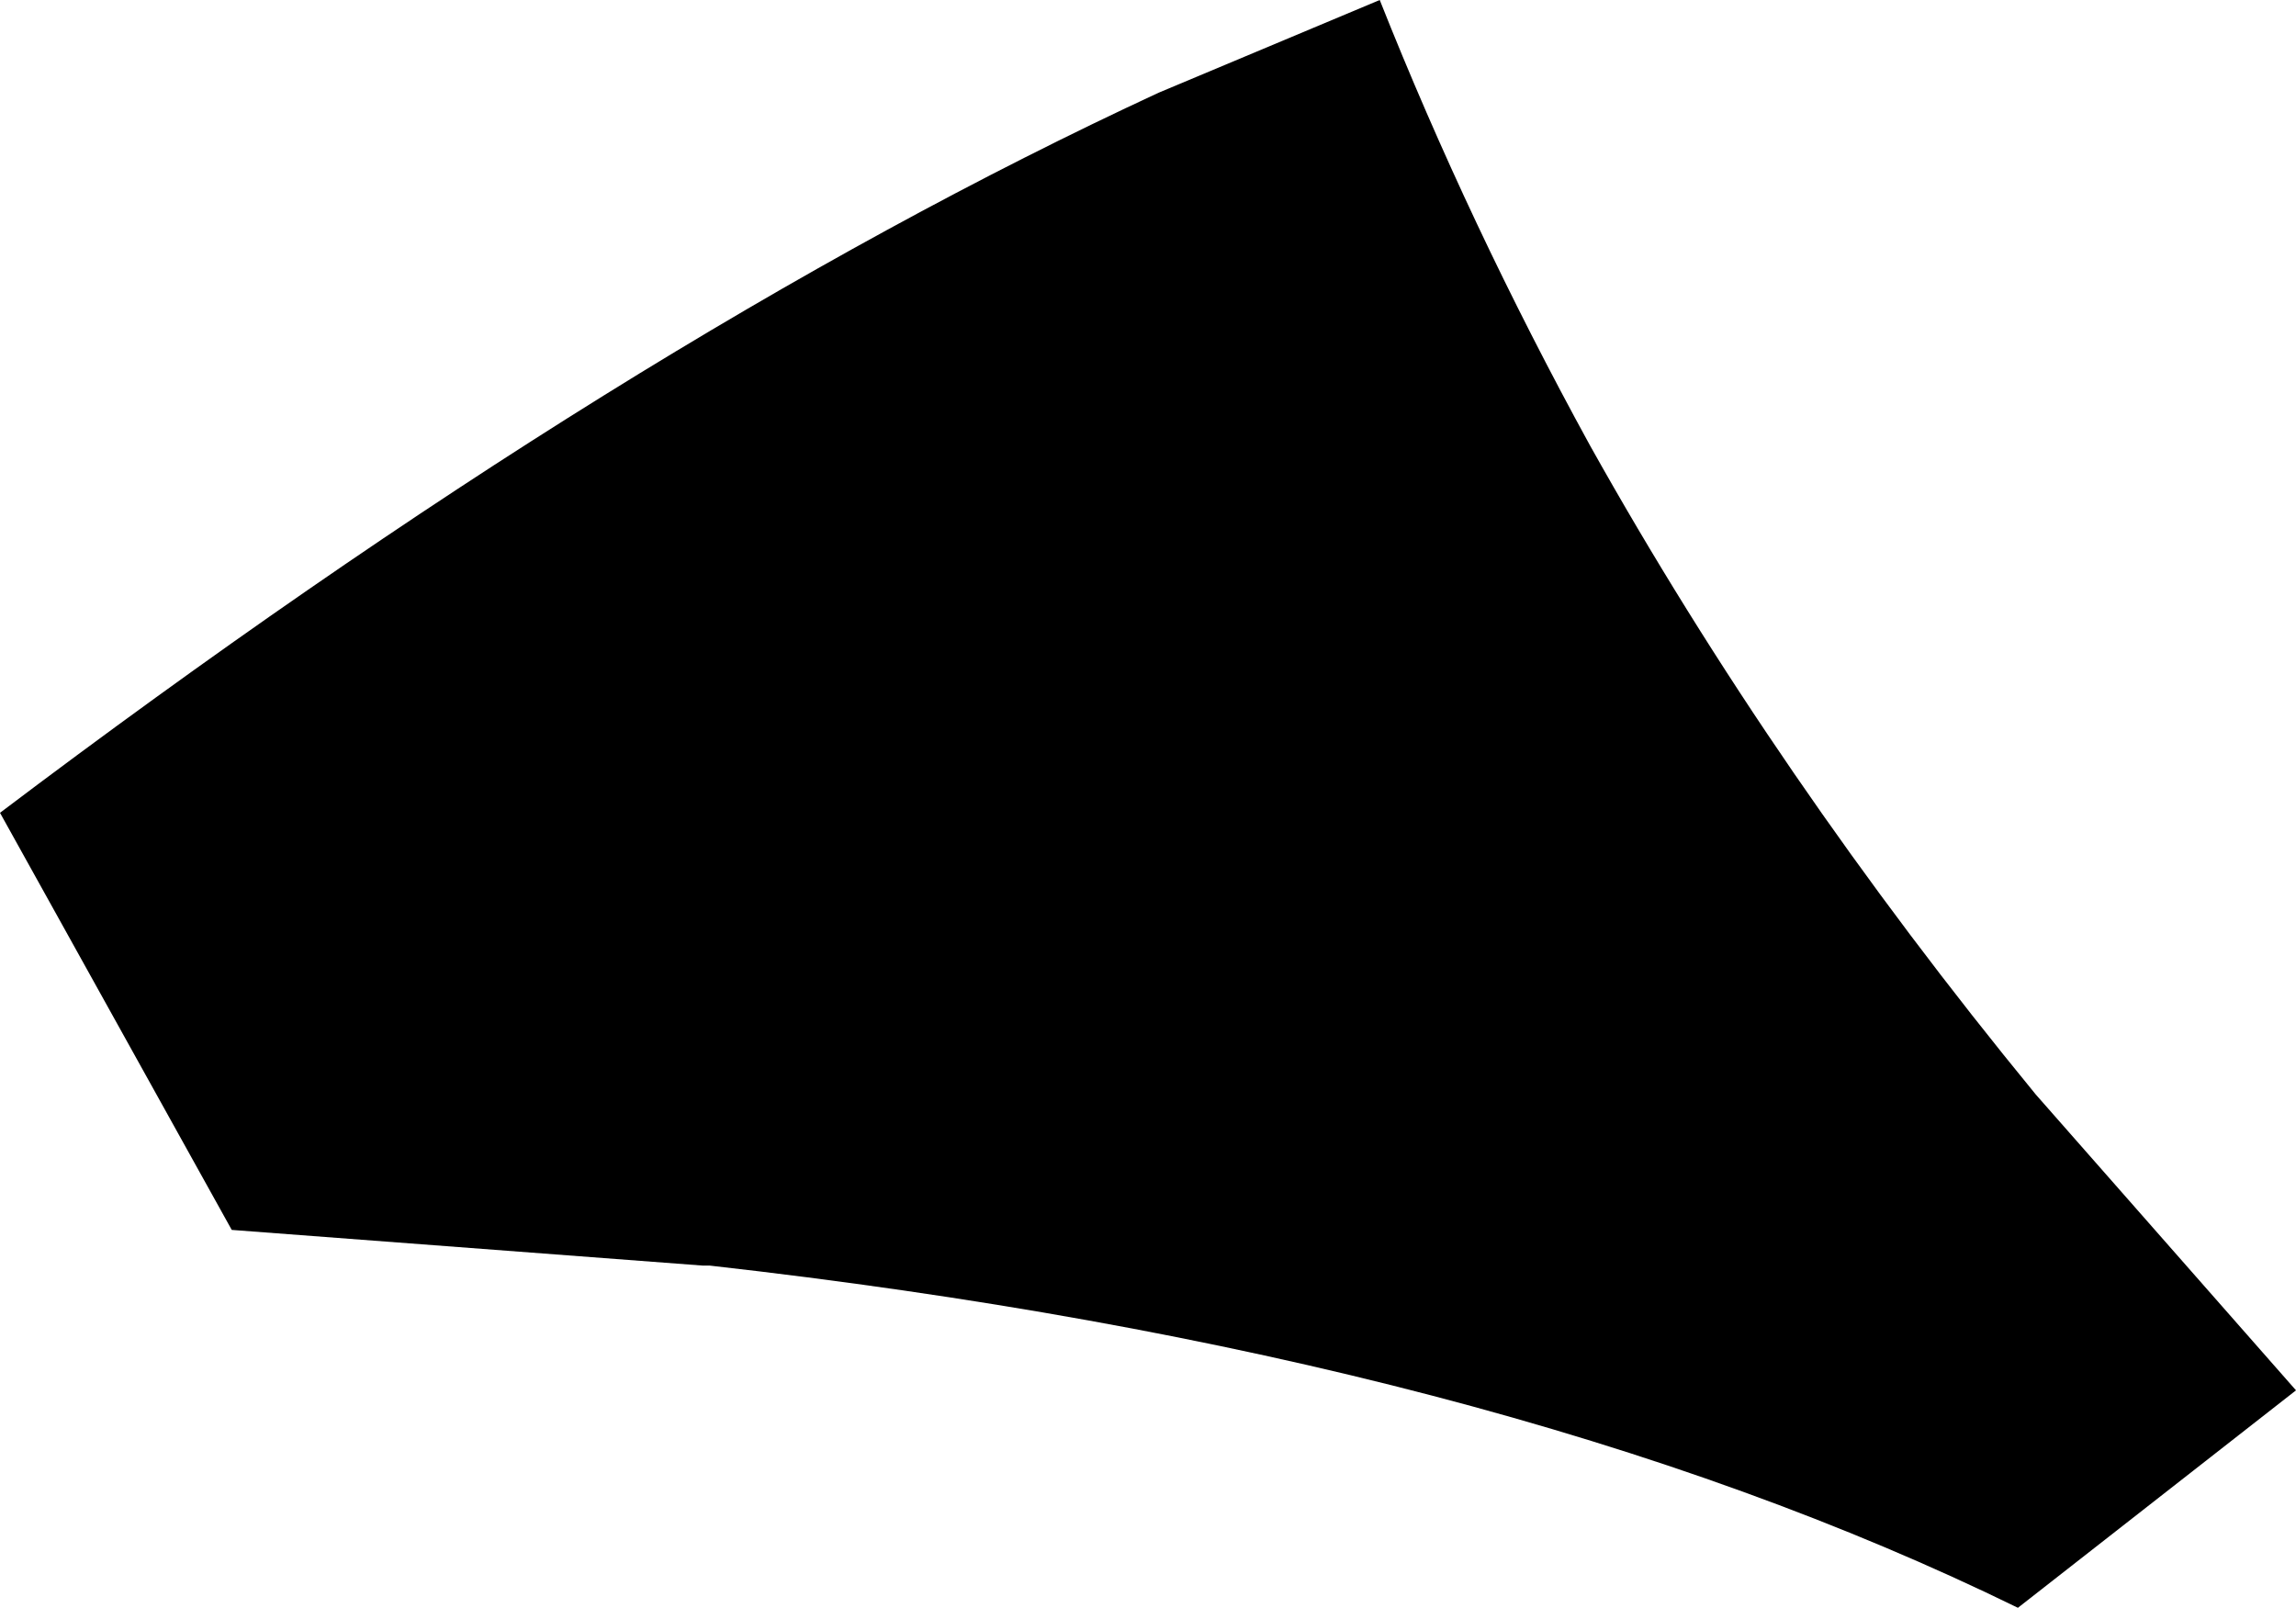 <?xml version="1.0" encoding="UTF-8" standalone="no"?>
<svg xmlns:xlink="http://www.w3.org/1999/xlink" height="22.55px" width="32.2px" xmlns="http://www.w3.org/2000/svg">
  <g transform="matrix(1.0, 0.0, 0.0, 1.0, -155.5, -318.55)">
    <path d="M158.75 335.8 L155.5 329.95 Q164.3 323.3 171.75 319.85 L174.85 318.55 Q176.1 321.7 177.8 324.8 180.4 329.45 184.05 333.9 L187.7 338.05 183.8 341.1 Q176.55 337.55 165.45 336.3 L165.35 336.3 158.75 335.8" fill="#000000" fill-rule="evenodd" stroke="none"/>
  </g>
</svg>
